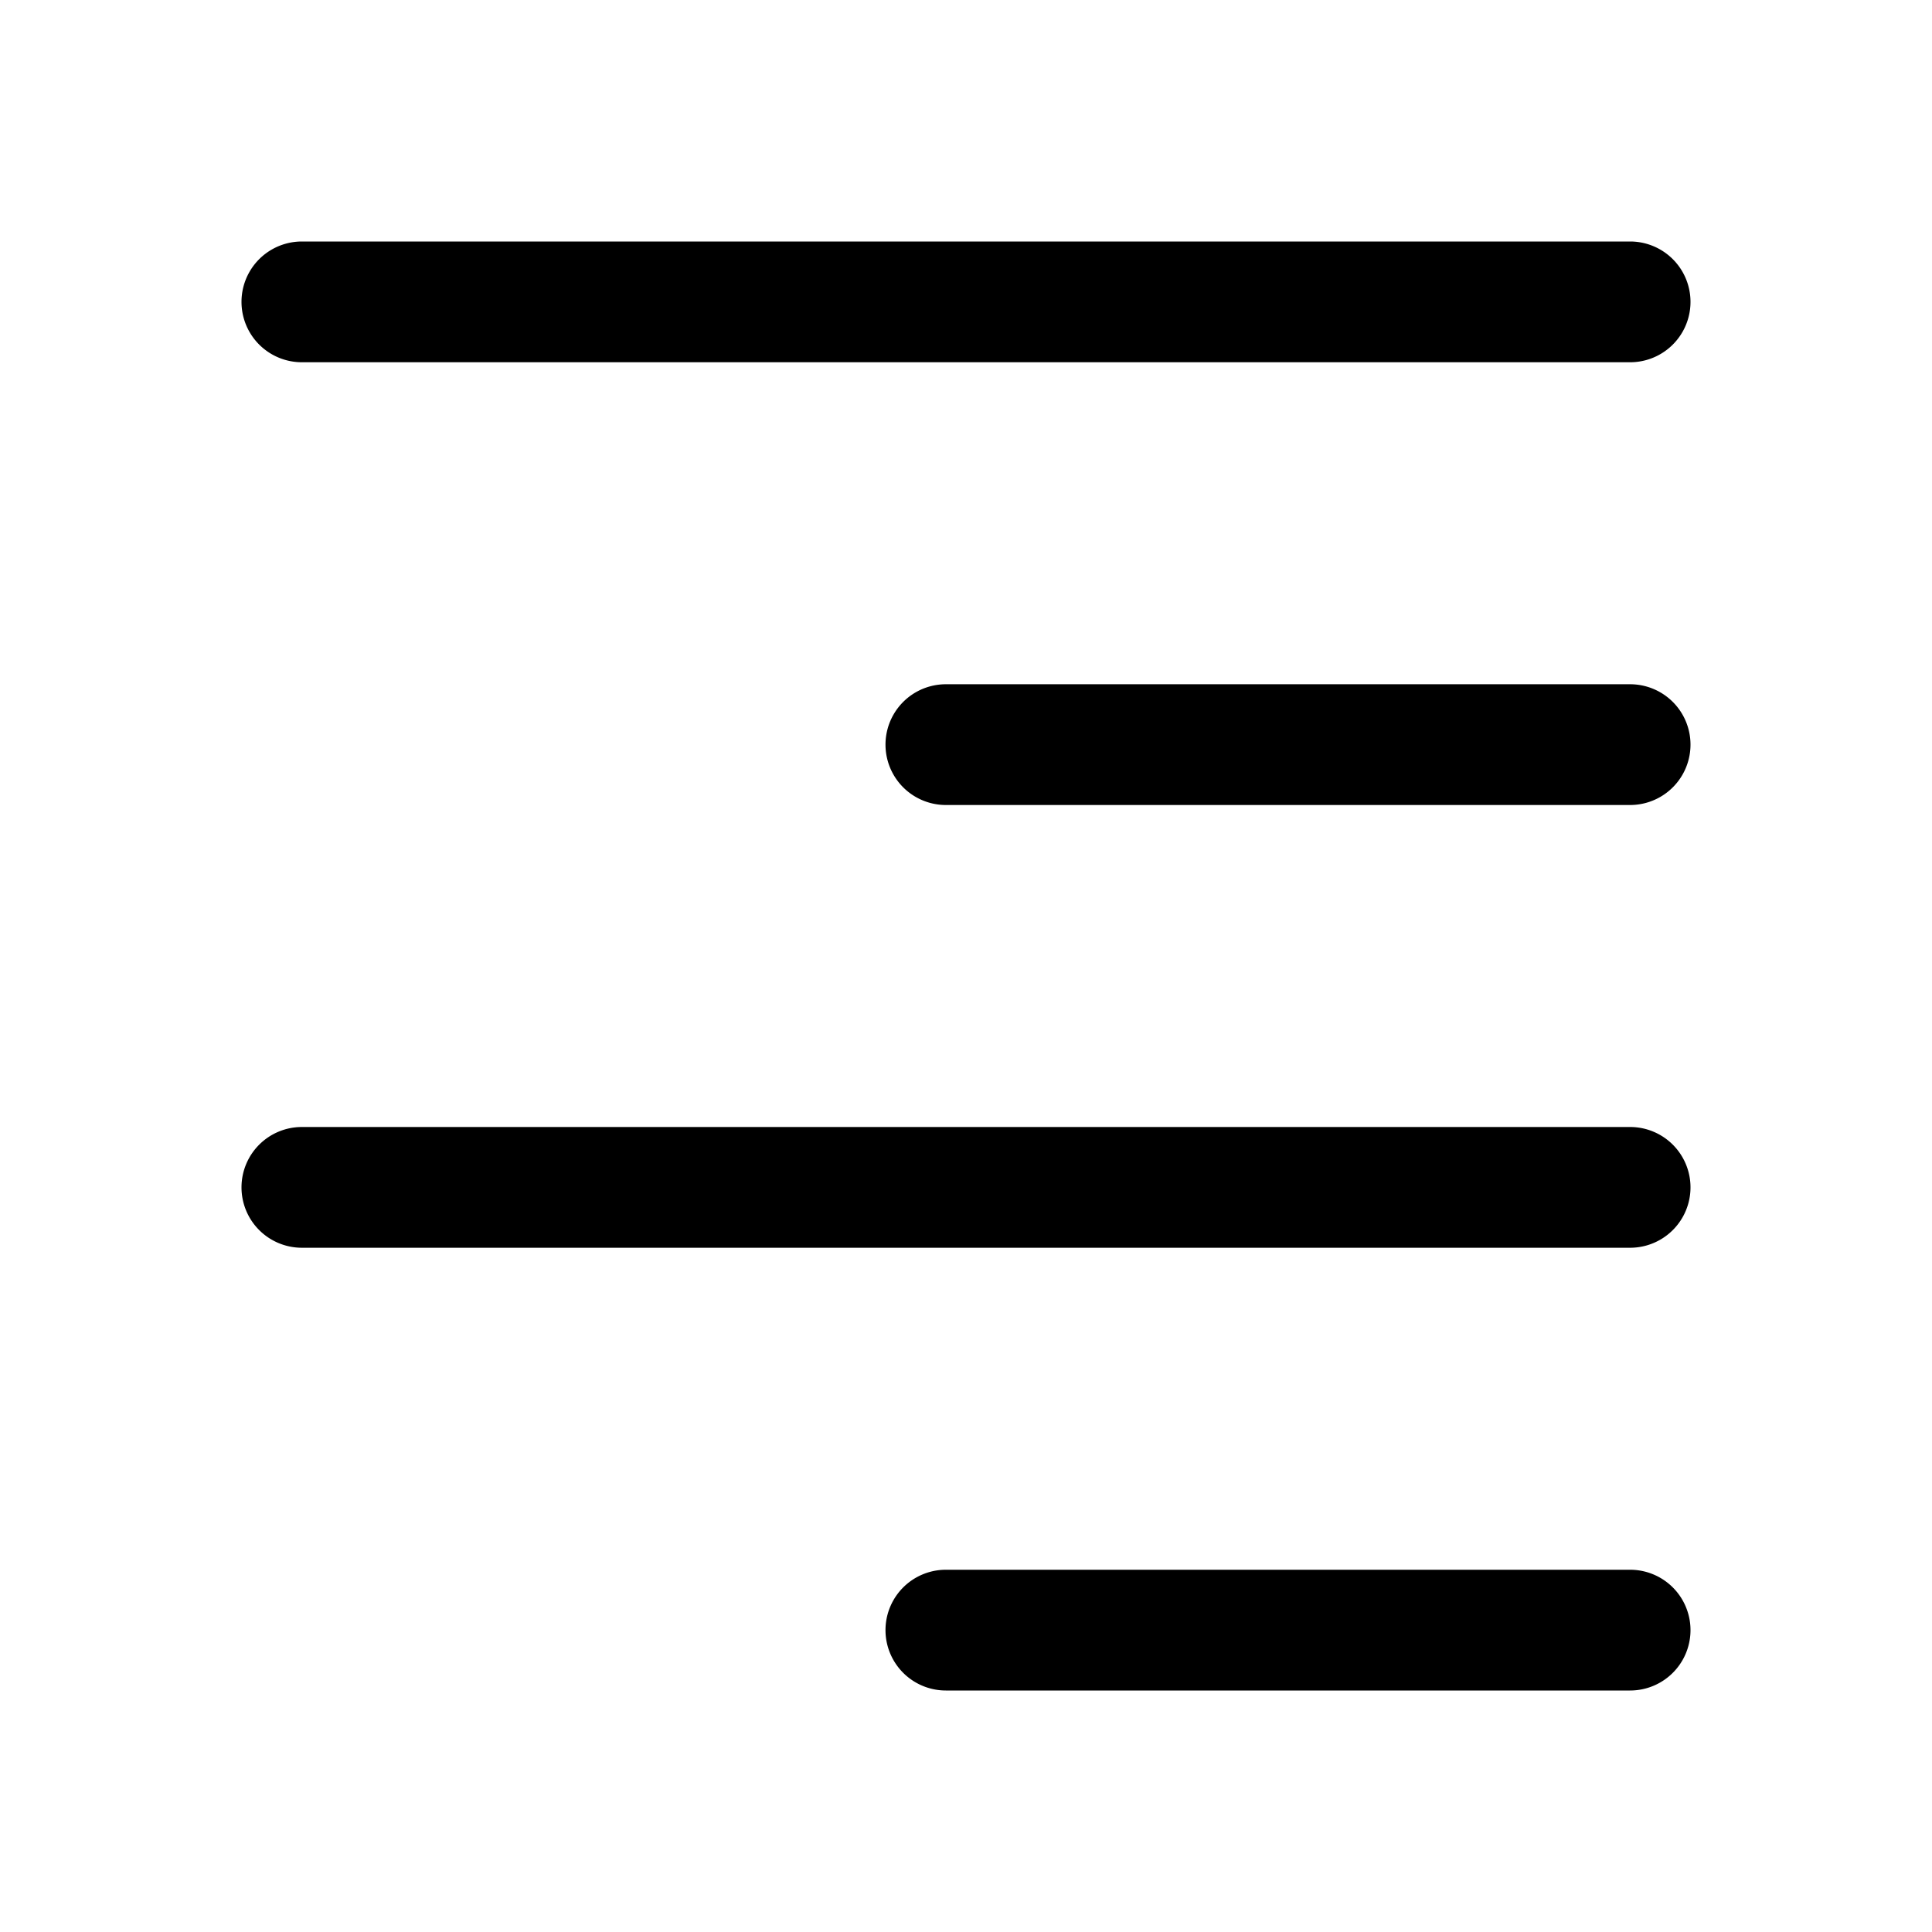 <svg xmlns="http://www.w3.org/2000/svg" width="24" height="24" fill="currentColor" viewBox="0 0 24 24">
  <path d="M3.75 3a.75.75 0 0 0 0 1.5h16.5a.75.75 0 0 0 0-1.5H3.75Zm8 5.5a.75.75 0 0 0 0 1.5h8.5a.75.75 0 0 0 0-1.5h-8.5ZM3 14.75a.75.75 0 0 1 .75-.75h16.5a.75.75 0 0 1 0 1.5H3.75a.75.75 0 0 1-.75-.75Zm8.75 4.75a.75.75 0 0 0 0 1.5h8.5a.75.75 0 0 0 0-1.5h-8.5Z"/>
</svg>
